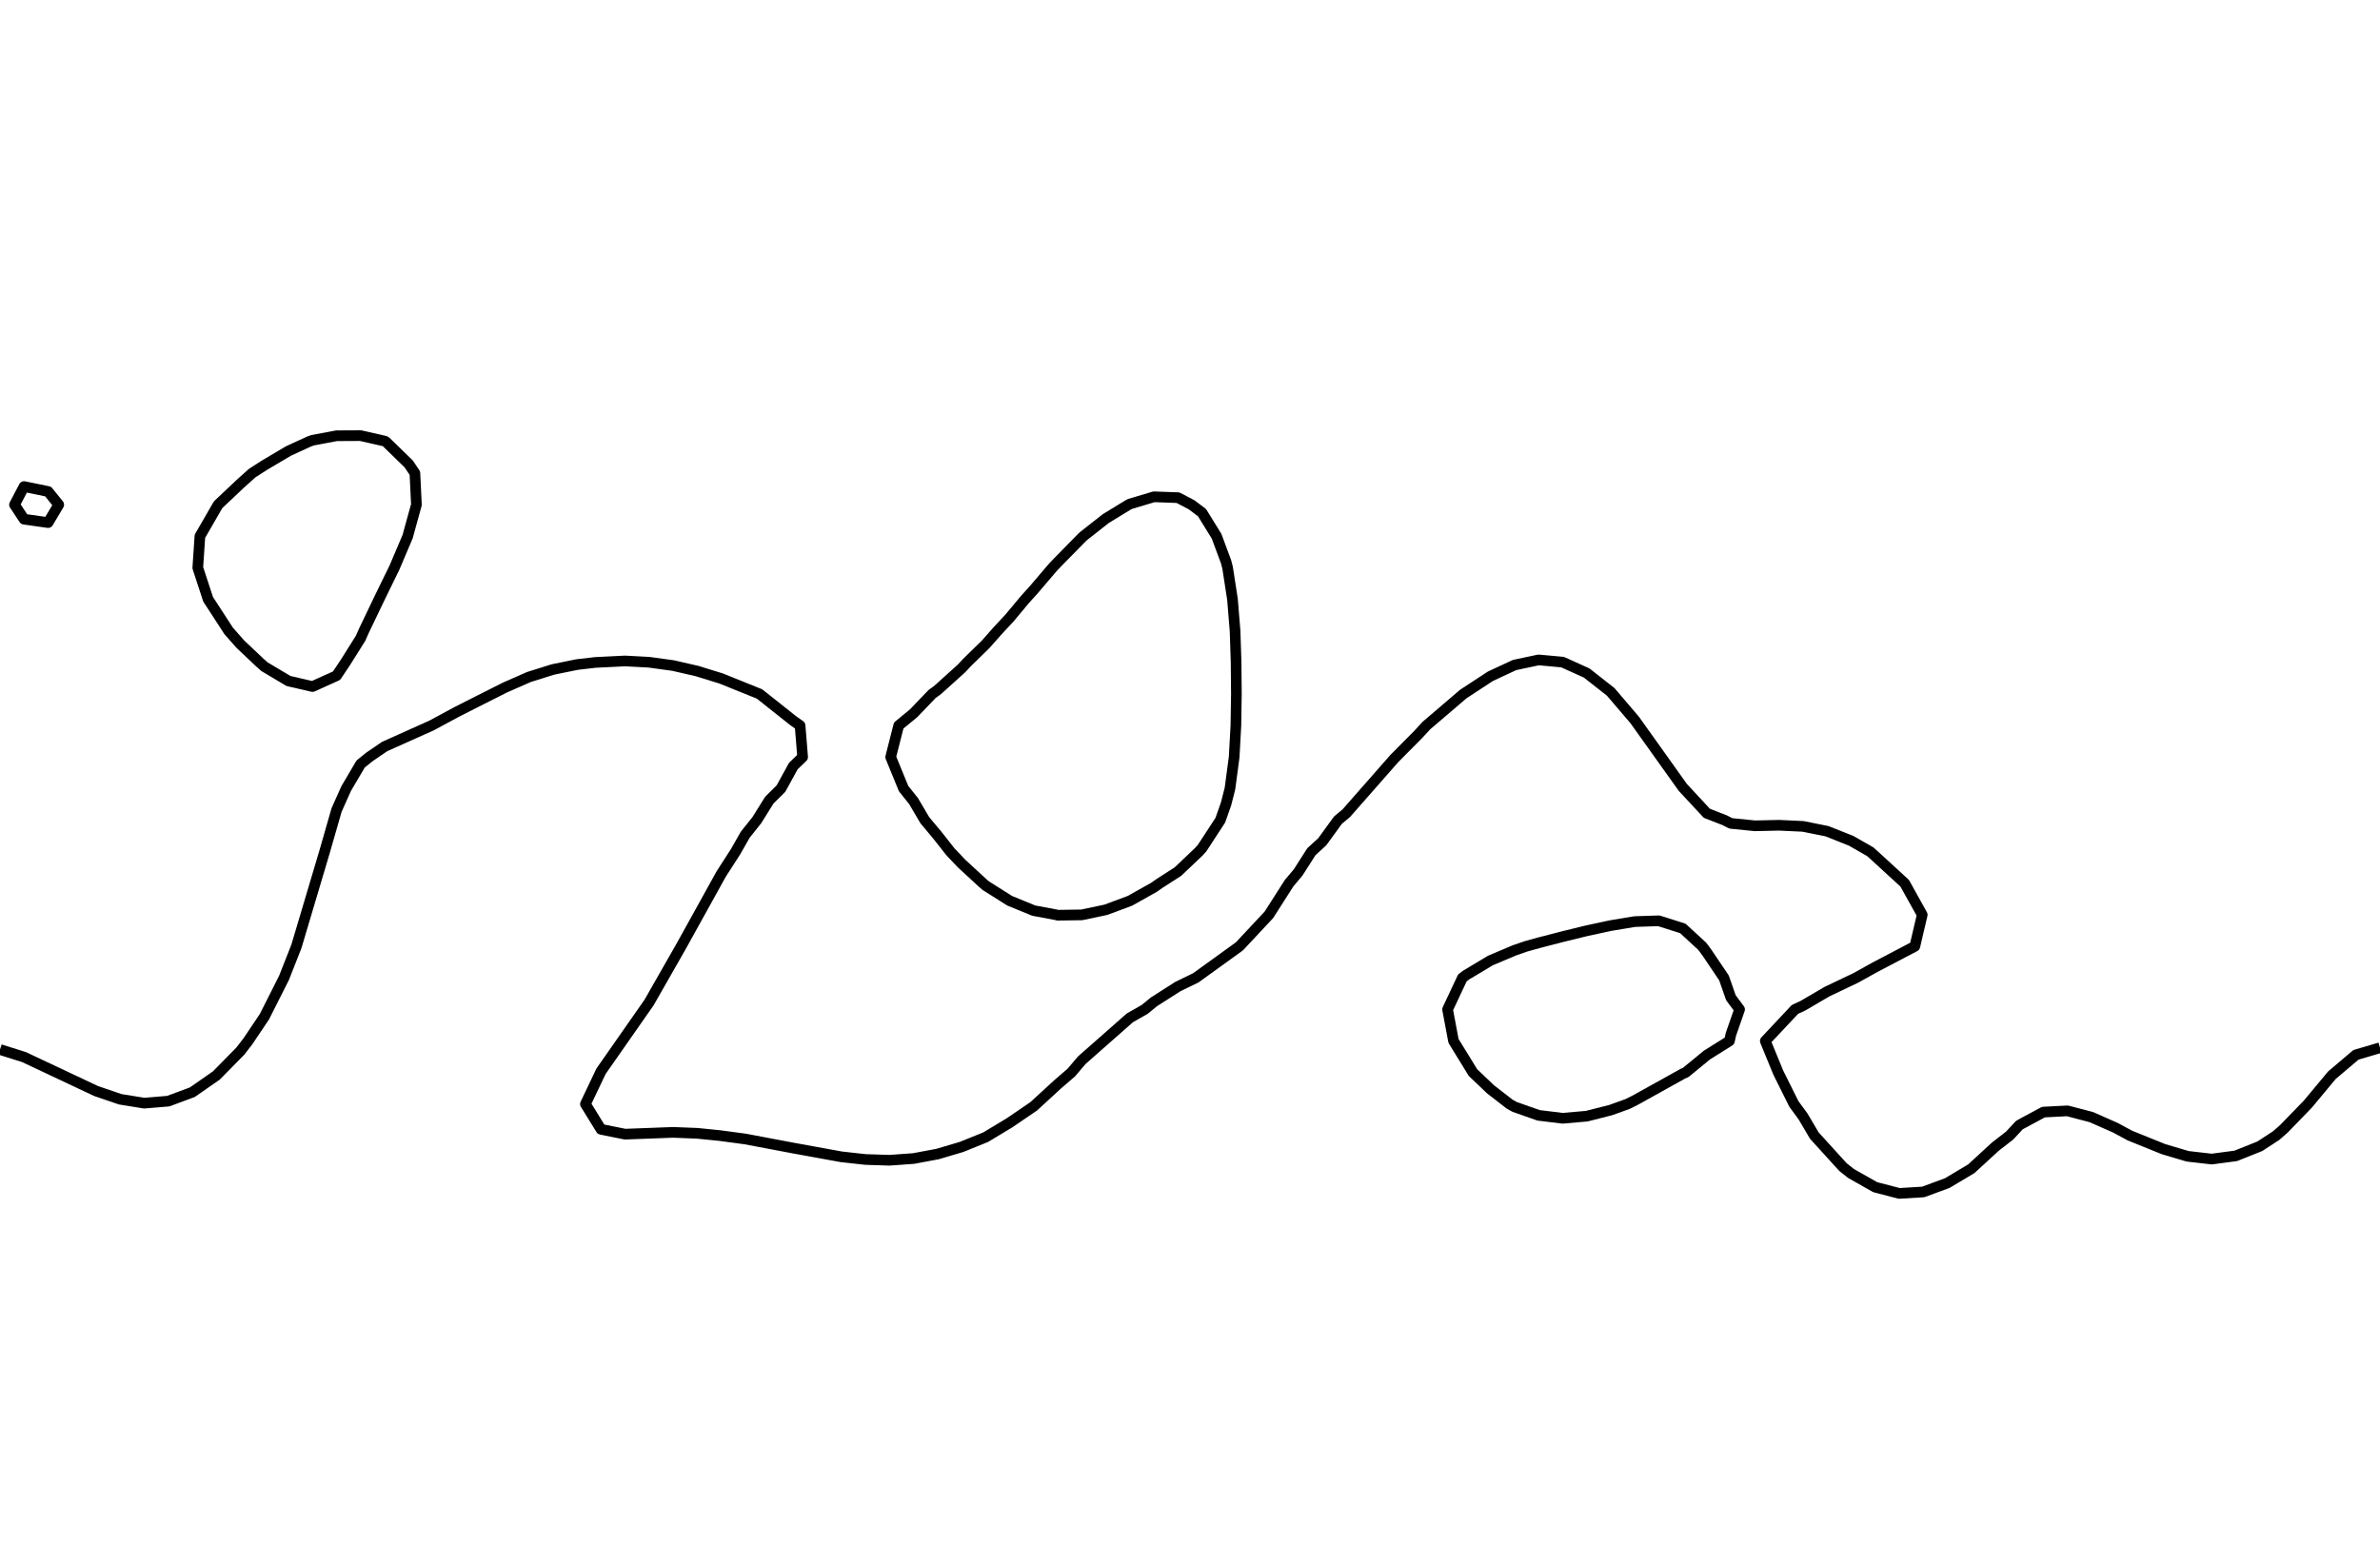 <?xml version="1.0" encoding="utf-8" standalone="no"?>
<!DOCTYPE svg PUBLIC "-//W3C//DTD SVG 1.1//EN"
  "http://www.w3.org/Graphics/SVG/1.1/DTD/svg11.dtd">
<svg xmlns:xlink="http://www.w3.org/1999/xlink" width="334.8pt" height="217.44pt" viewBox="0 0 334.8 217.44" xmlns="http://www.w3.org/2000/svg" version="1.1">
 <defs>
  <style type="text/css">*{stroke-linejoin: round; stroke-linecap: butt}</style>
 </defs>
 <g id="figure_1">
  <g id="patch_1">
   <path d="M 0 217.44 
L 334.8 217.44 
L 334.8 0 
L 0 0 
L 0 217.44 
z
" style="fill: none"/>
  </g>
  <g id="axes_1">
   <g id="PathCollection_1"/>
   <g id="PathCollection_2">
    <path d="M 334.8 147.394 
L 331.418 148.391 
L 328.036 151.256 
L 324.655 155.319 
L 321.273 158.807 
L 320.193 159.752 
L 317.891 161.252 
L 314.509 162.604 
L 311.127 163.053 
L 307.745 162.665 
L 304.364 161.665 
L 299.627 159.752 
L 297.6 158.658 
L 294.218 157.16 
L 290.836 156.271 
L 287.455 156.445 
L 284.073 158.268 
L 282.695 159.752 
L 280.691 161.305 
L 277.309 164.414 
L 273.927 166.431 
L 270.545 167.68 
L 267.164 167.886 
L 263.782 167.004 
L 260.4 165.088 
L 259.262 164.189 
L 255.227 159.752 
L 253.636 157.052 
L 252.357 155.314 
L 250.147 150.877 
L 248.329 146.439 
L 252.5 142.002 
L 253.636 141.472 
L 257.018 139.494 
L 261.067 137.564 
L 263.782 136.055 
L 269.364 133.127 
L 270.405 128.689 
L 267.936 124.251 
L 263.782 120.438 
L 263.085 119.814 
L 260.4 118.279 
L 257.018 116.934 
L 253.636 116.253 
L 250.255 116.095 
L 246.873 116.172 
L 243.491 115.834 
L 242.589 115.376 
L 240.109 114.412 
L 236.727 110.772 
L 229.964 101.294 
L 226.582 97.33 
L 223.2 94.676 
L 219.818 93.146 
L 216.436 92.835 
L 213.055 93.553 
L 209.673 95.125 
L 205.854 97.626 
L 200.661 102.064 
L 199.527 103.293 
L 196.145 106.704 
L 189.382 114.401 
L 188.214 115.376 
L 186 118.42 
L 184.477 119.814 
L 182.618 122.722 
L 181.335 124.251 
L 178.502 128.689 
L 174.354 133.127 
L 168.209 137.564 
L 165.709 138.775 
L 162.327 140.933 
L 161.022 142.002 
L 158.945 143.183 
L 152.182 149.142 
L 150.709 150.877 
L 148.8 152.524 
L 145.418 155.629 
L 142.036 157.938 
L 138.655 159.976 
L 135.273 161.344 
L 131.891 162.345 
L 128.509 162.978 
L 125.127 163.221 
L 121.745 163.113 
L 118.364 162.739 
L 111.6 161.508 
L 104.836 160.23 
L 101.275 159.752 
L 98.073 159.43 
L 94.691 159.297 
L 87.927 159.551 
L 84.545 158.868 
L 82.354 155.314 
L 84.545 150.705 
L 91.309 141.025 
L 95.816 133.127 
L 101.455 122.948 
L 103.473 119.814 
L 104.836 117.42 
L 106.467 115.376 
L 108.218 112.567 
L 109.859 110.939 
L 111.6 107.768 
L 112.908 106.501 
L 112.549 102.064 
L 111.6 101.4 
L 106.846 97.626 
L 101.455 95.452 
L 98.073 94.405 
L 94.691 93.629 
L 91.309 93.163 
L 87.927 92.982 
L 83.744 93.189 
L 81.164 93.49 
L 77.782 94.18 
L 74.4 95.24 
L 71.018 96.727 
L 67.636 98.433 
L 64.255 100.145 
L 60.7 102.064 
L 54.109 105.016 
L 51.94 106.501 
L 50.727 107.483 
L 48.692 110.939 
L 47.345 113.955 
L 45.662 119.814 
L 41.699 133.127 
L 39.951 137.564 
L 37.2 143.021 
L 34.906 146.439 
L 33.818 147.857 
L 30.436 151.294 
L 27.055 153.648 
L 23.673 154.905 
L 20.291 155.188 
L 16.909 154.641 
L 13.527 153.487 
L 3.382 148.71 
L 0 147.643 
L 0 147.643 
" clip-path="url(#p7e4bff558a)" style="fill: none; stroke: #000000; stroke-width: 1.5"/>
    <path d="M 213.055 155.712 
L 212.35 155.314 
L 209.673 153.238 
L 207.197 150.877 
L 206.291 149.396 
L 204.469 146.439 
L 203.634 142.002 
L 205.718 137.564 
L 206.291 137.137 
L 209.673 135.115 
L 213.055 133.685 
L 214.676 133.127 
L 216.436 132.638 
L 219.818 131.763 
L 223.2 130.935 
L 226.582 130.208 
L 229.964 129.645 
L 233.345 129.535 
L 236.727 130.605 
L 239.464 133.127 
L 240.109 133.999 
L 242.514 137.564 
L 243.491 140.359 
L 244.711 142.002 
L 243.491 145.505 
L 243.282 146.439 
L 240.109 148.427 
L 237.126 150.877 
L 236.727 151.046 
L 233.345 152.929 
L 229.964 154.805 
L 228.939 155.314 
L 226.582 156.162 
L 223.2 157.021 
L 219.818 157.315 
L 216.436 156.902 
L 213.055 155.712 
z
" clip-path="url(#p7e4bff558a)" style="fill: none; stroke: #000000; stroke-width: 1.5"/>
    <path d="M 148.8 128.751 
L 152.182 128.701 
L 152.23 128.689 
L 155.564 127.985 
L 158.945 126.725 
L 162.327 124.828 
L 163.154 124.251 
L 165.709 122.607 
L 168.646 119.814 
L 169.091 119.326 
L 171.668 115.376 
L 172.473 113.087 
L 173.021 110.939 
L 173.612 106.501 
L 173.855 102.064 
L 173.925 97.626 
L 173.884 93.189 
L 173.74 88.751 
L 173.376 84.313 
L 172.691 79.876 
L 172.473 79.03 
L 171.14 75.438 
L 169.091 72.116 
L 167.604 71.001 
L 165.709 70.01 
L 162.327 69.888 
L 158.945 70.9 
L 158.751 71.001 
L 155.564 72.944 
L 152.391 75.438 
L 152.182 75.637 
L 148.8 79.083 
L 148.049 79.876 
L 145.418 82.966 
L 144.198 84.313 
L 142.036 86.906 
L 140.321 88.751 
L 138.655 90.636 
L 136.044 93.189 
L 135.273 94.016 
L 131.891 97.068 
L 131.122 97.626 
L 128.509 100.35 
L 126.423 102.064 
L 125.294 106.501 
L 127.111 110.939 
L 128.509 112.687 
L 130.091 115.376 
L 131.891 117.532 
L 133.686 119.814 
L 135.273 121.486 
L 138.273 124.251 
L 138.655 124.584 
L 142.036 126.717 
L 145.418 128.101 
L 148.555 128.689 
L 148.8 128.751 
z
" clip-path="url(#p7e4bff558a)" style="fill: none; stroke: #000000; stroke-width: 1.5"/>
    <path d="M 37.2 93.788 
L 40.582 95.801 
L 43.964 96.581 
L 47.345 95.05 
L 48.588 93.189 
L 50.727 89.785 
L 51.183 88.751 
L 53.31 84.313 
L 54.109 82.671 
L 55.477 79.876 
L 57.363 75.438 
L 57.491 74.939 
L 58.579 71.001 
L 58.365 66.563 
L 57.491 65.262 
L 54.269 62.126 
L 54.109 62.053 
L 50.727 61.283 
L 47.345 61.3 
L 43.964 61.936 
L 43.445 62.126 
L 40.582 63.442 
L 37.2 65.445 
L 35.464 66.563 
L 33.818 68.041 
L 30.682 71.001 
L 30.436 71.428 
L 28.121 75.438 
L 27.824 79.876 
L 29.279 84.313 
L 30.436 86.086 
L 32.163 88.751 
L 33.818 90.626 
L 36.529 93.189 
L 37.2 93.788 
z
" clip-path="url(#p7e4bff558a)" style="fill: none; stroke: #000000; stroke-width: 1.5"/>
    <path d="M 3.382 73.037 
L 6.764 73.517 
L 8.264 71.001 
L 6.764 69.142 
L 3.382 68.447 
L 2.04 71.001 
L 3.382 73.037 
z
" clip-path="url(#p7e4bff558a)" style="fill: none; stroke: #000000; stroke-width: 1.5"/>
   </g>
   <g id="PathCollection_3"/>
  </g>
 </g>
 <defs>
  <clipPath id="p7e4bff558a">
   <rect x="0" y="-0" width="334.8" height="217.44"/>
  </clipPath>
 </defs>
</svg>
